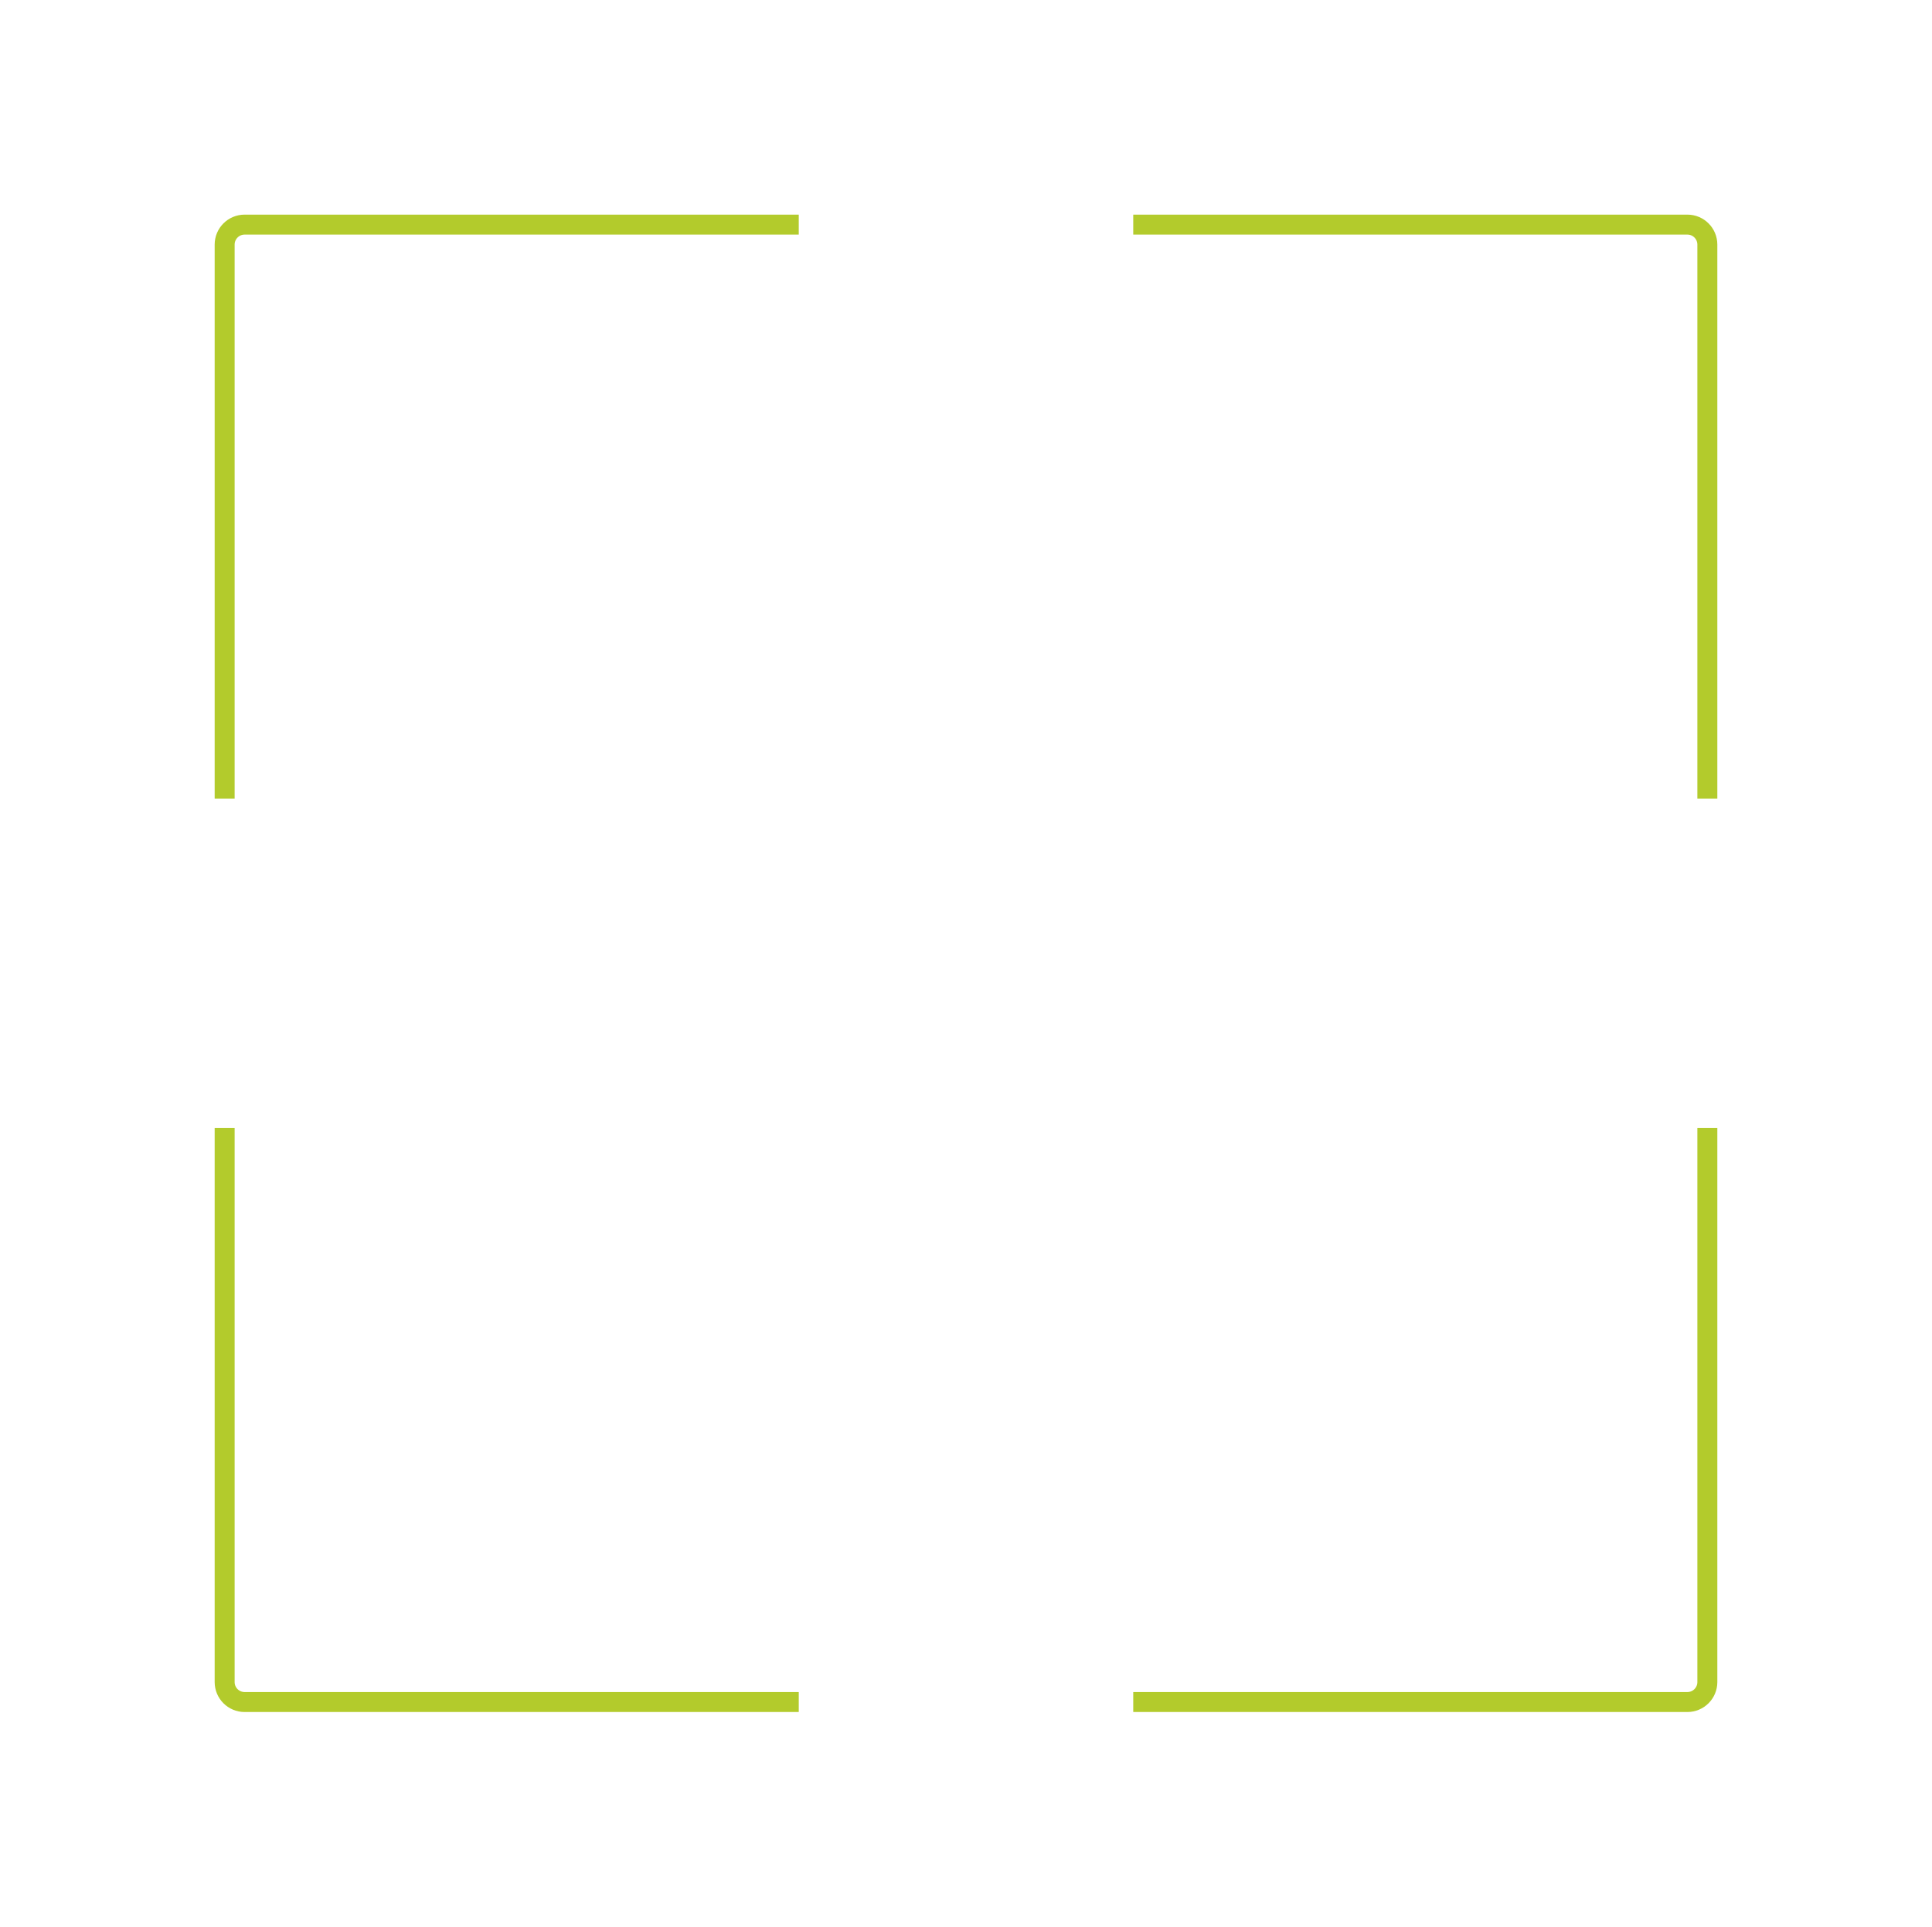 <svg xmlns="http://www.w3.org/2000/svg" xmlns:xlink="http://www.w3.org/1999/xlink" width="387" height="386" viewBox="0 0 387 386">
  <defs>
    <clipPath id="clip-path">
      <rect id="Rectangle_109" data-name="Rectangle 109" width="160" height="160" transform="translate(404 274)" fill="#fff" stroke="#707070" stroke-width="1"/>
    </clipPath>
  </defs>
  <g id="Group_39" data-name="Group 39" transform="translate(-404 -274)">
    <g id="Mask_Group_4" data-name="Mask Group 4" transform="translate(130 1064) rotate(-90)" clip-path="url(#clip-path)">
      <g id="Area_DISPLAY_ELEMENTS:Default_STATE:DEFAULT_" data-name="Area [DISPLAY_ELEMENTS:Default][STATE:DEFAULT]" transform="translate(447 317)" fill="none" stroke="#b3cb2c" stroke-width="4">
        <rect width="300" height="300" rx="6" stroke="none"/>
        <rect x="2" y="2" width="296" height="296" rx="4" fill="none"/>
      </g>
    </g>
    <g id="Mask_Group_5" data-name="Mask Group 5" transform="translate(1195 934) rotate(180)" clip-path="url(#clip-path)">
      <g id="Area_DISPLAY_ELEMENTS:Default_STATE:DEFAULT_2" data-name="Area [DISPLAY_ELEMENTS:Default][STATE:DEFAULT]" transform="translate(447 317)" fill="none" stroke="#b3cb2c" stroke-width="4">
        <rect width="300" height="300" rx="6" stroke="none"/>
        <rect x="2" y="2" width="296" height="296" rx="4" fill="none"/>
      </g>
    </g>
    <g id="Mask_Group_6" data-name="Mask Group 6" clip-path="url(#clip-path)">
      <g id="Area_DISPLAY_ELEMENTS:Default_STATE:DEFAULT_3" data-name="Area [DISPLAY_ELEMENTS:Default][STATE:DEFAULT]" transform="translate(447 317)" fill="none" stroke="#b3cb2c" stroke-width="4">
        <rect width="300" height="300" rx="6" stroke="none"/>
        <rect x="2" y="2" width="296" height="296" rx="4" fill="none"/>
      </g>
    </g>
    <g id="Mask_Group_7" data-name="Mask Group 7" transform="translate(1065 -130) rotate(90)" clip-path="url(#clip-path)">
      <g id="Area_DISPLAY_ELEMENTS:Default_STATE:DEFAULT_4" data-name="Area [DISPLAY_ELEMENTS:Default][STATE:DEFAULT]" transform="translate(447 317)" fill="none" stroke="#b3cb2c" stroke-width="4">
        <rect width="300" height="300" rx="6" stroke="none"/>
        <rect x="2" y="2" width="296" height="296" rx="4" fill="none"/>
      </g>
    </g>
  </g>
</svg>
